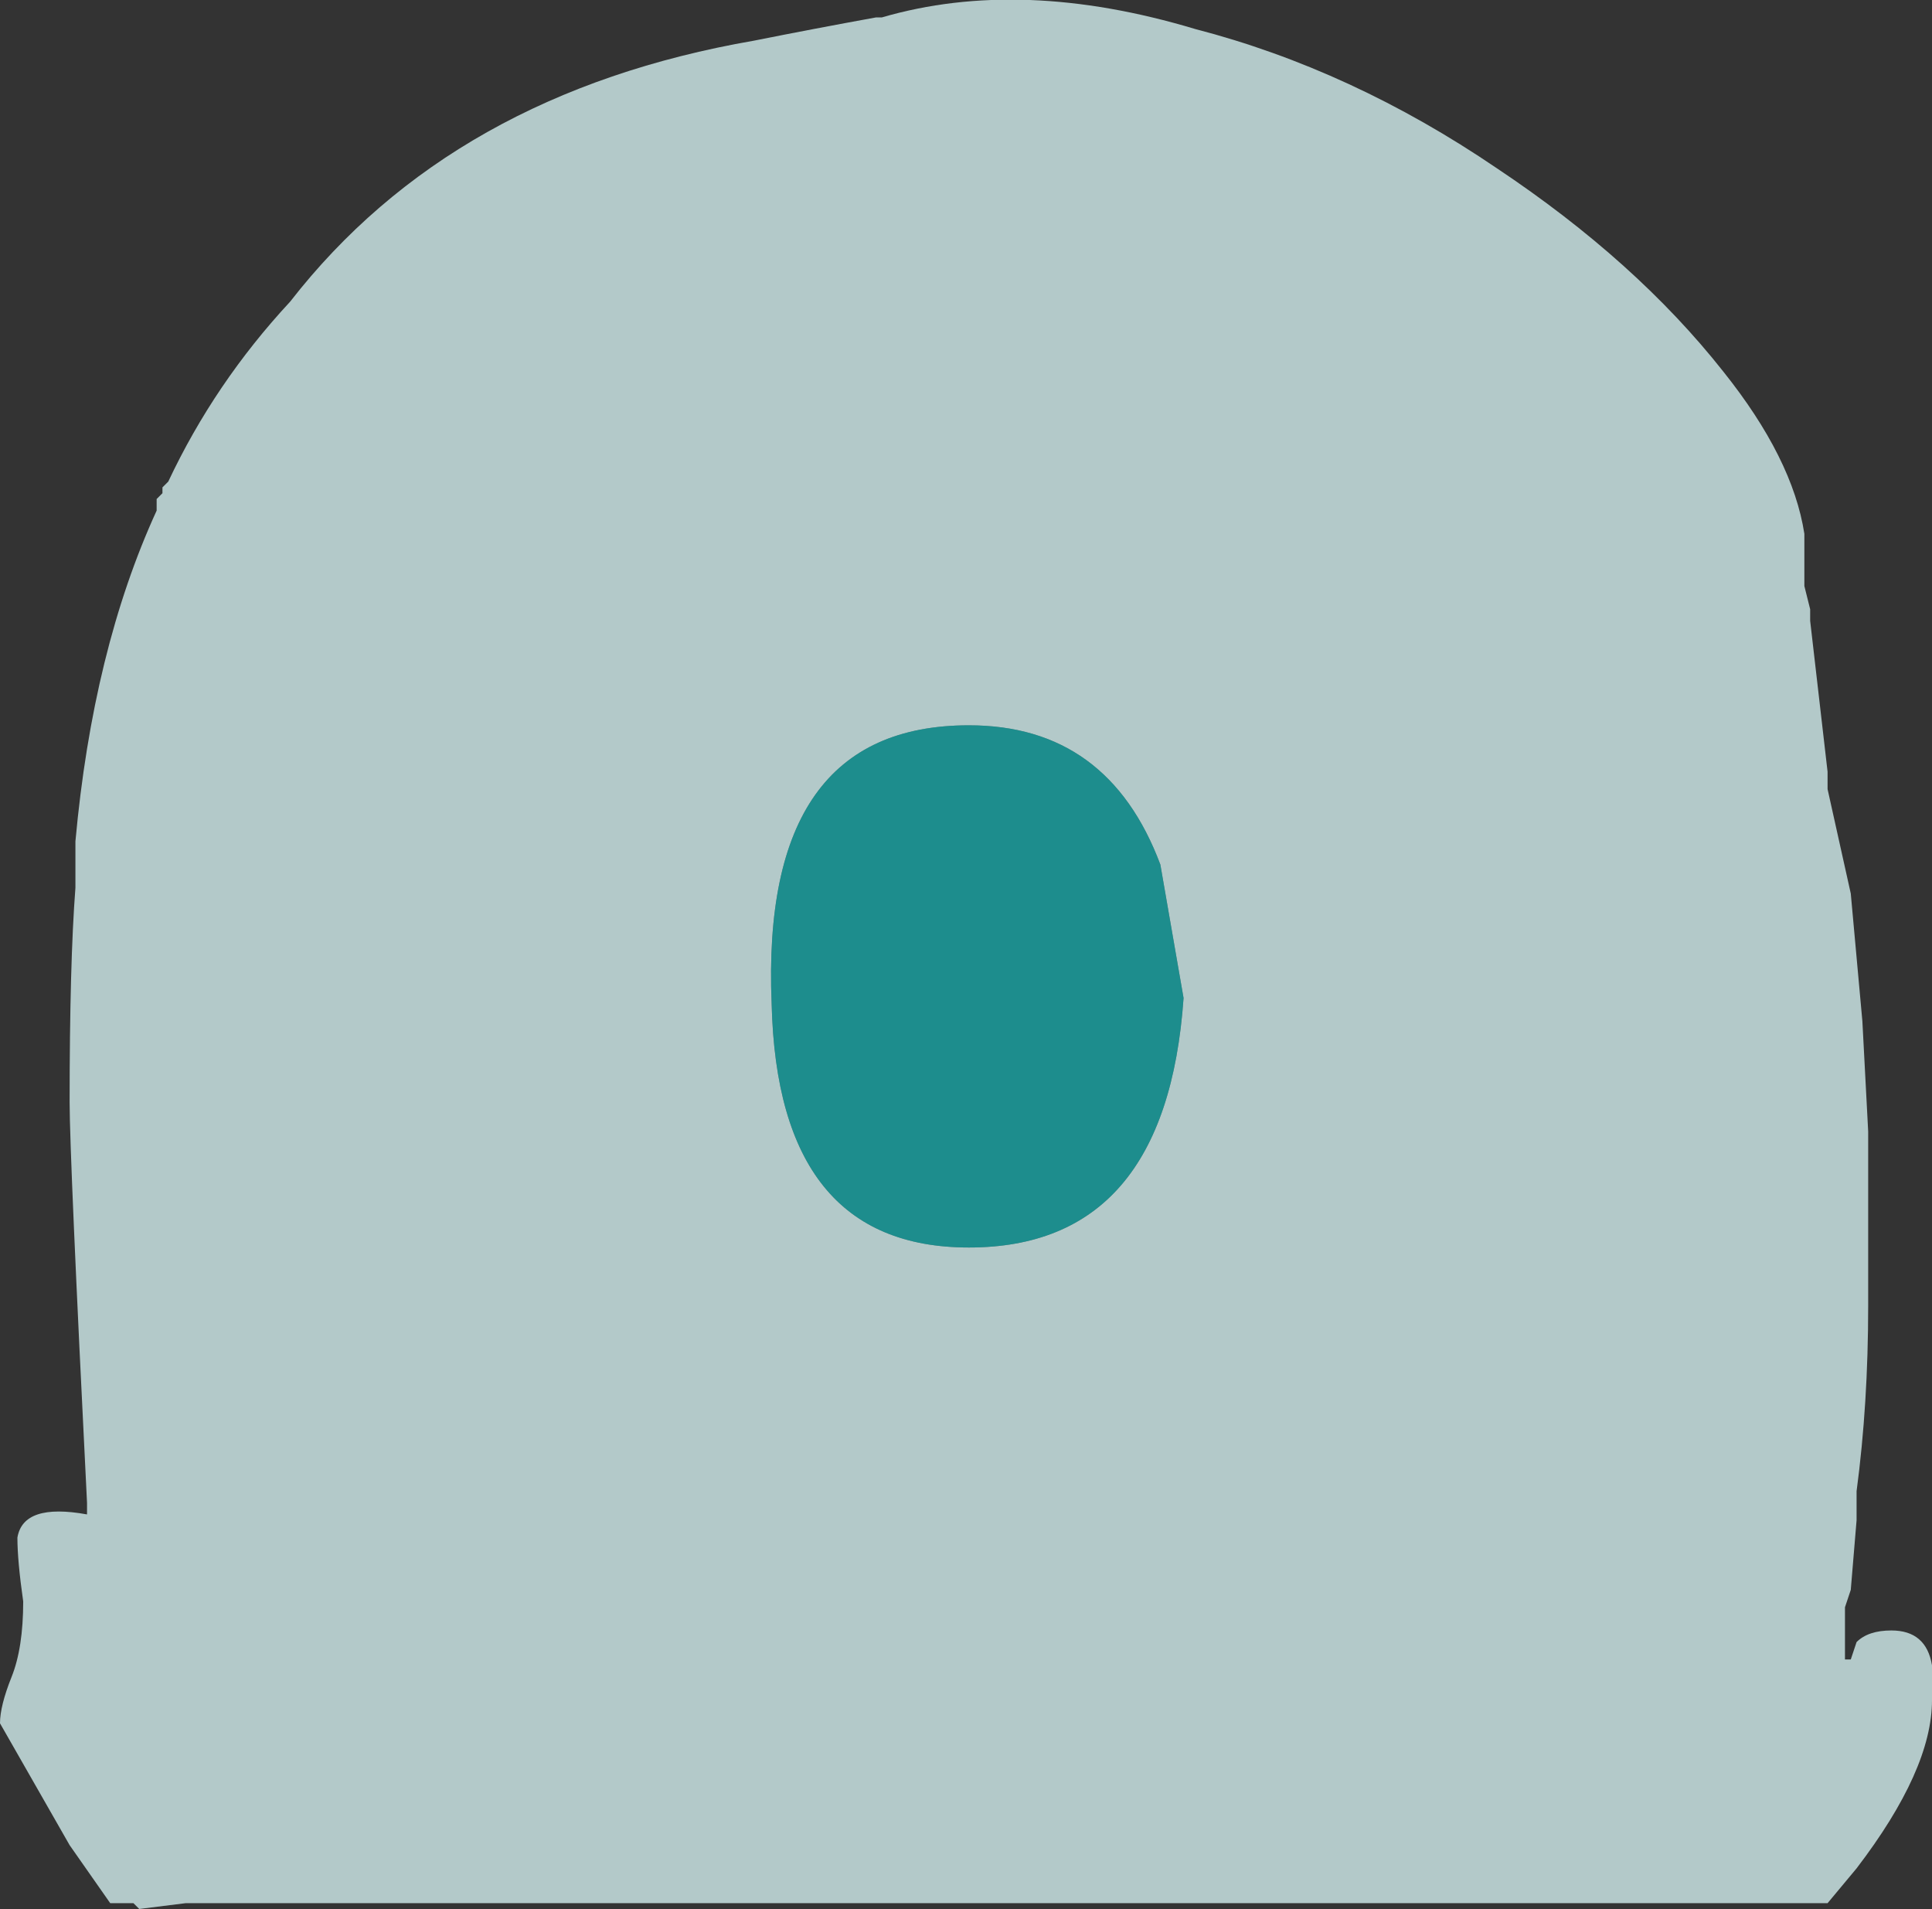 <?xml version="1.0" encoding="UTF-8" standalone="no"?>
<svg xmlns:ffdec="https://www.free-decompiler.com/flash" xmlns:xlink="http://www.w3.org/1999/xlink" ffdec:objectType="shape" height="16.45px" width="16.65px" xmlns="http://www.w3.org/2000/svg">
  <rect width="100%" height="100%" fill="#333333" stroke="none"/>
  <g transform="matrix(1.0, 0.0, 0.0, 1.0, 0.0, 0.0)">
    <path d="M15.6 5.25 L15.6 5.35 15.75 6.65 15.75 6.8 15.95 7.7 16.05 8.8 16.1 9.75 16.1 11.25 Q16.1 12.1 16.0 12.85 L16.0 13.1 15.95 13.7 15.9 13.85 15.9 14.3 15.95 14.3 16.0 14.15 Q16.1 14.05 16.3 14.05 16.6 14.05 16.65 14.35 16.65 14.5 16.65 14.65 16.65 15.25 16.0 16.1 L15.75 16.4 1.6 16.4 1.2 16.45 1.15 16.4 0.95 16.4 0.6 15.9 0.0 14.85 Q0.0 14.7 0.1 14.45 0.2 14.2 0.2 13.8 0.15 13.45 0.15 13.25 0.2 12.95 0.75 13.05 L0.75 12.95 Q0.6 9.95 0.6 9.5 0.6 8.3 0.65 7.65 L0.65 7.25 Q0.8 5.6 1.35 4.4 L1.35 4.3 1.4 4.25 1.4 4.2 1.45 4.15 Q1.85 3.3 2.5 2.6 3.9 0.8 6.5 0.35 7.0 0.25 7.55 0.15 L7.6 0.15 Q8.8 -0.2 10.3 0.25 11.65 0.6 12.9 1.45 14.1 2.25 14.85 3.2 15.45 3.95 15.55 4.6 L15.55 5.05 15.6 5.25 M10.2 8.6 L10.0 7.45 Q9.55 6.25 8.35 6.25 6.55 6.25 6.65 8.65 6.7 10.75 8.35 10.75 10.05 10.75 10.2 8.6" fill="#e1ffff" fill-opacity="0.737" fill-rule="evenodd" stroke="none"/>
    <path d="M10.2 8.6 Q10.05 10.75 8.35 10.75 6.7 10.75 6.65 8.65 6.55 6.25 8.35 6.25 9.55 6.25 10.0 7.45 L10.2 8.6" fill="#00ffff" fill-opacity="0.439" fill-rule="evenodd" stroke="none"/>
  </g>
</svg>
